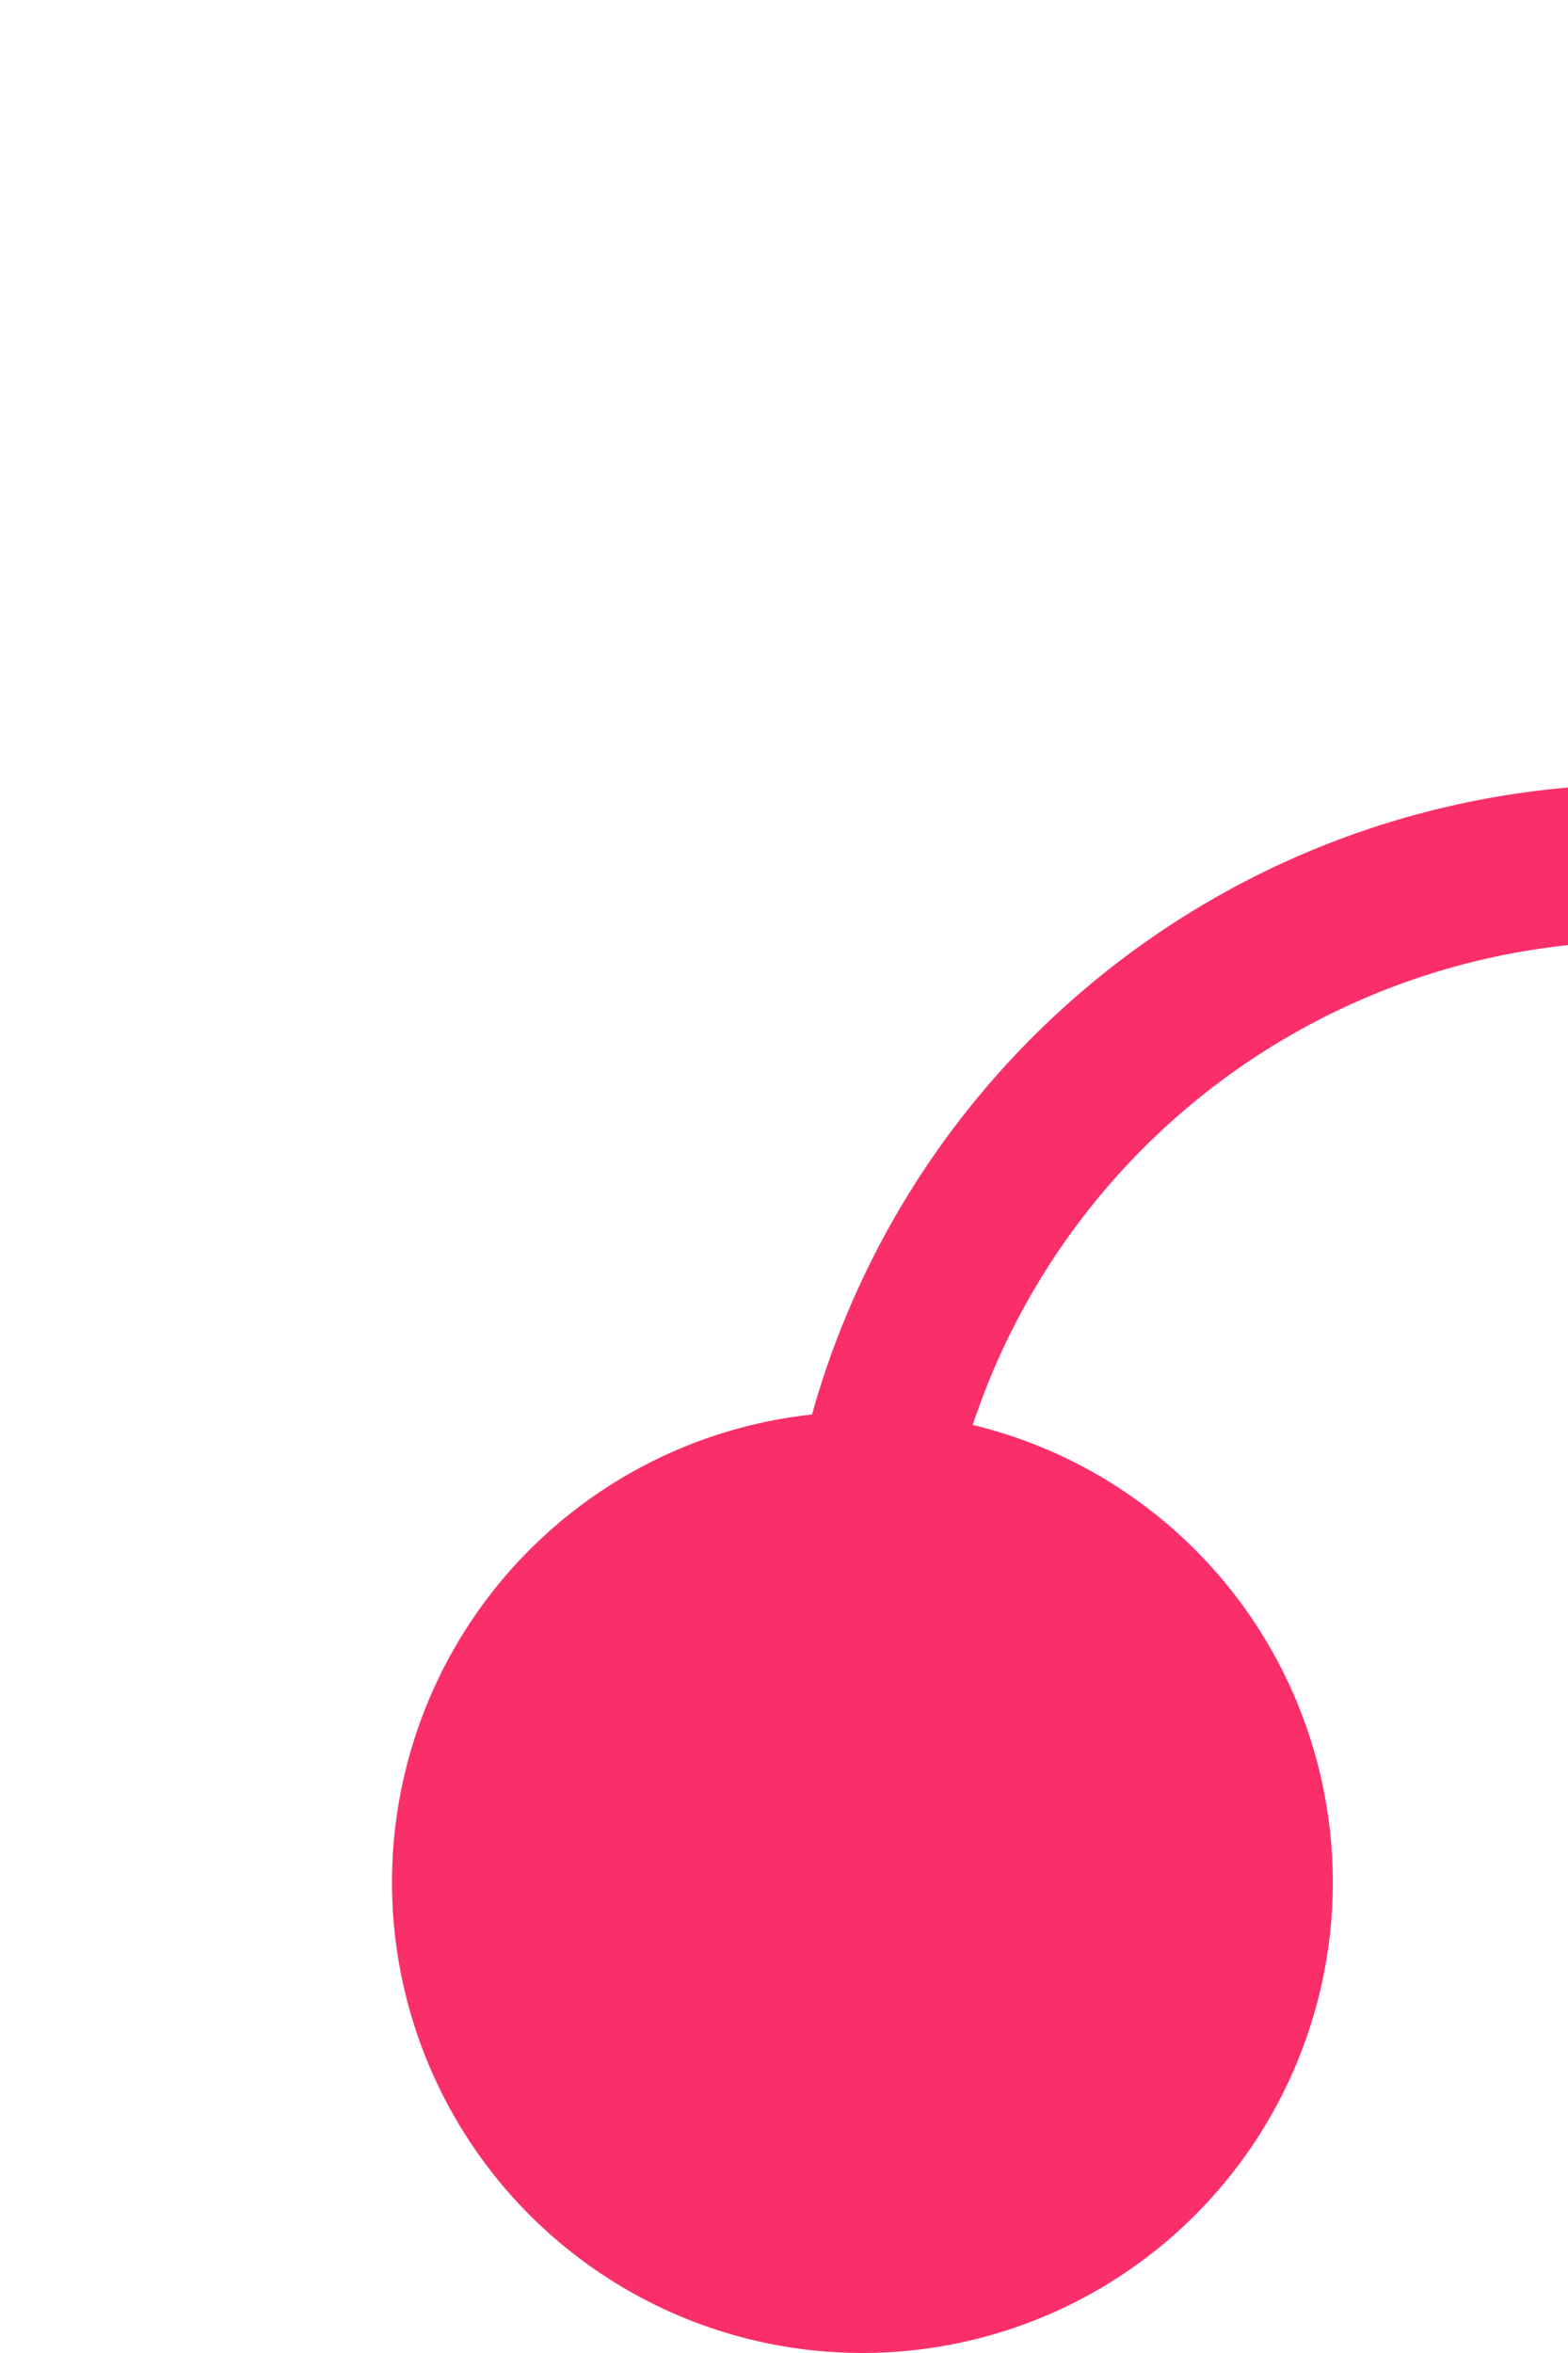 ﻿<?xml version="1.0" encoding="utf-8"?>
<svg version="1.1" xmlns:xlink="http://www.w3.org/1999/xlink" width="10px" height="15px" preserveAspectRatio="xMidYMin meet" viewBox="842 802  8 15" xmlns="http://www.w3.org/2000/svg">
  <path d="M 846.5 816  L 846.5 812  A 5 5 0 0 1 851.5 807.5 L 932 807.5  " stroke-width="1" stroke="#fa2f6a" fill="none" />
  <path d="M 846.5 811  A 3 3 0 0 0 843.5 814 A 3 3 0 0 0 846.5 817 A 3 3 0 0 0 849.5 814 A 3 3 0 0 0 846.5 811 Z M 931 802  L 931 813  L 932 813  L 932 802  L 931 802  Z " fill-rule="nonzero" fill="#fa2f6a" stroke="none" />
</svg>